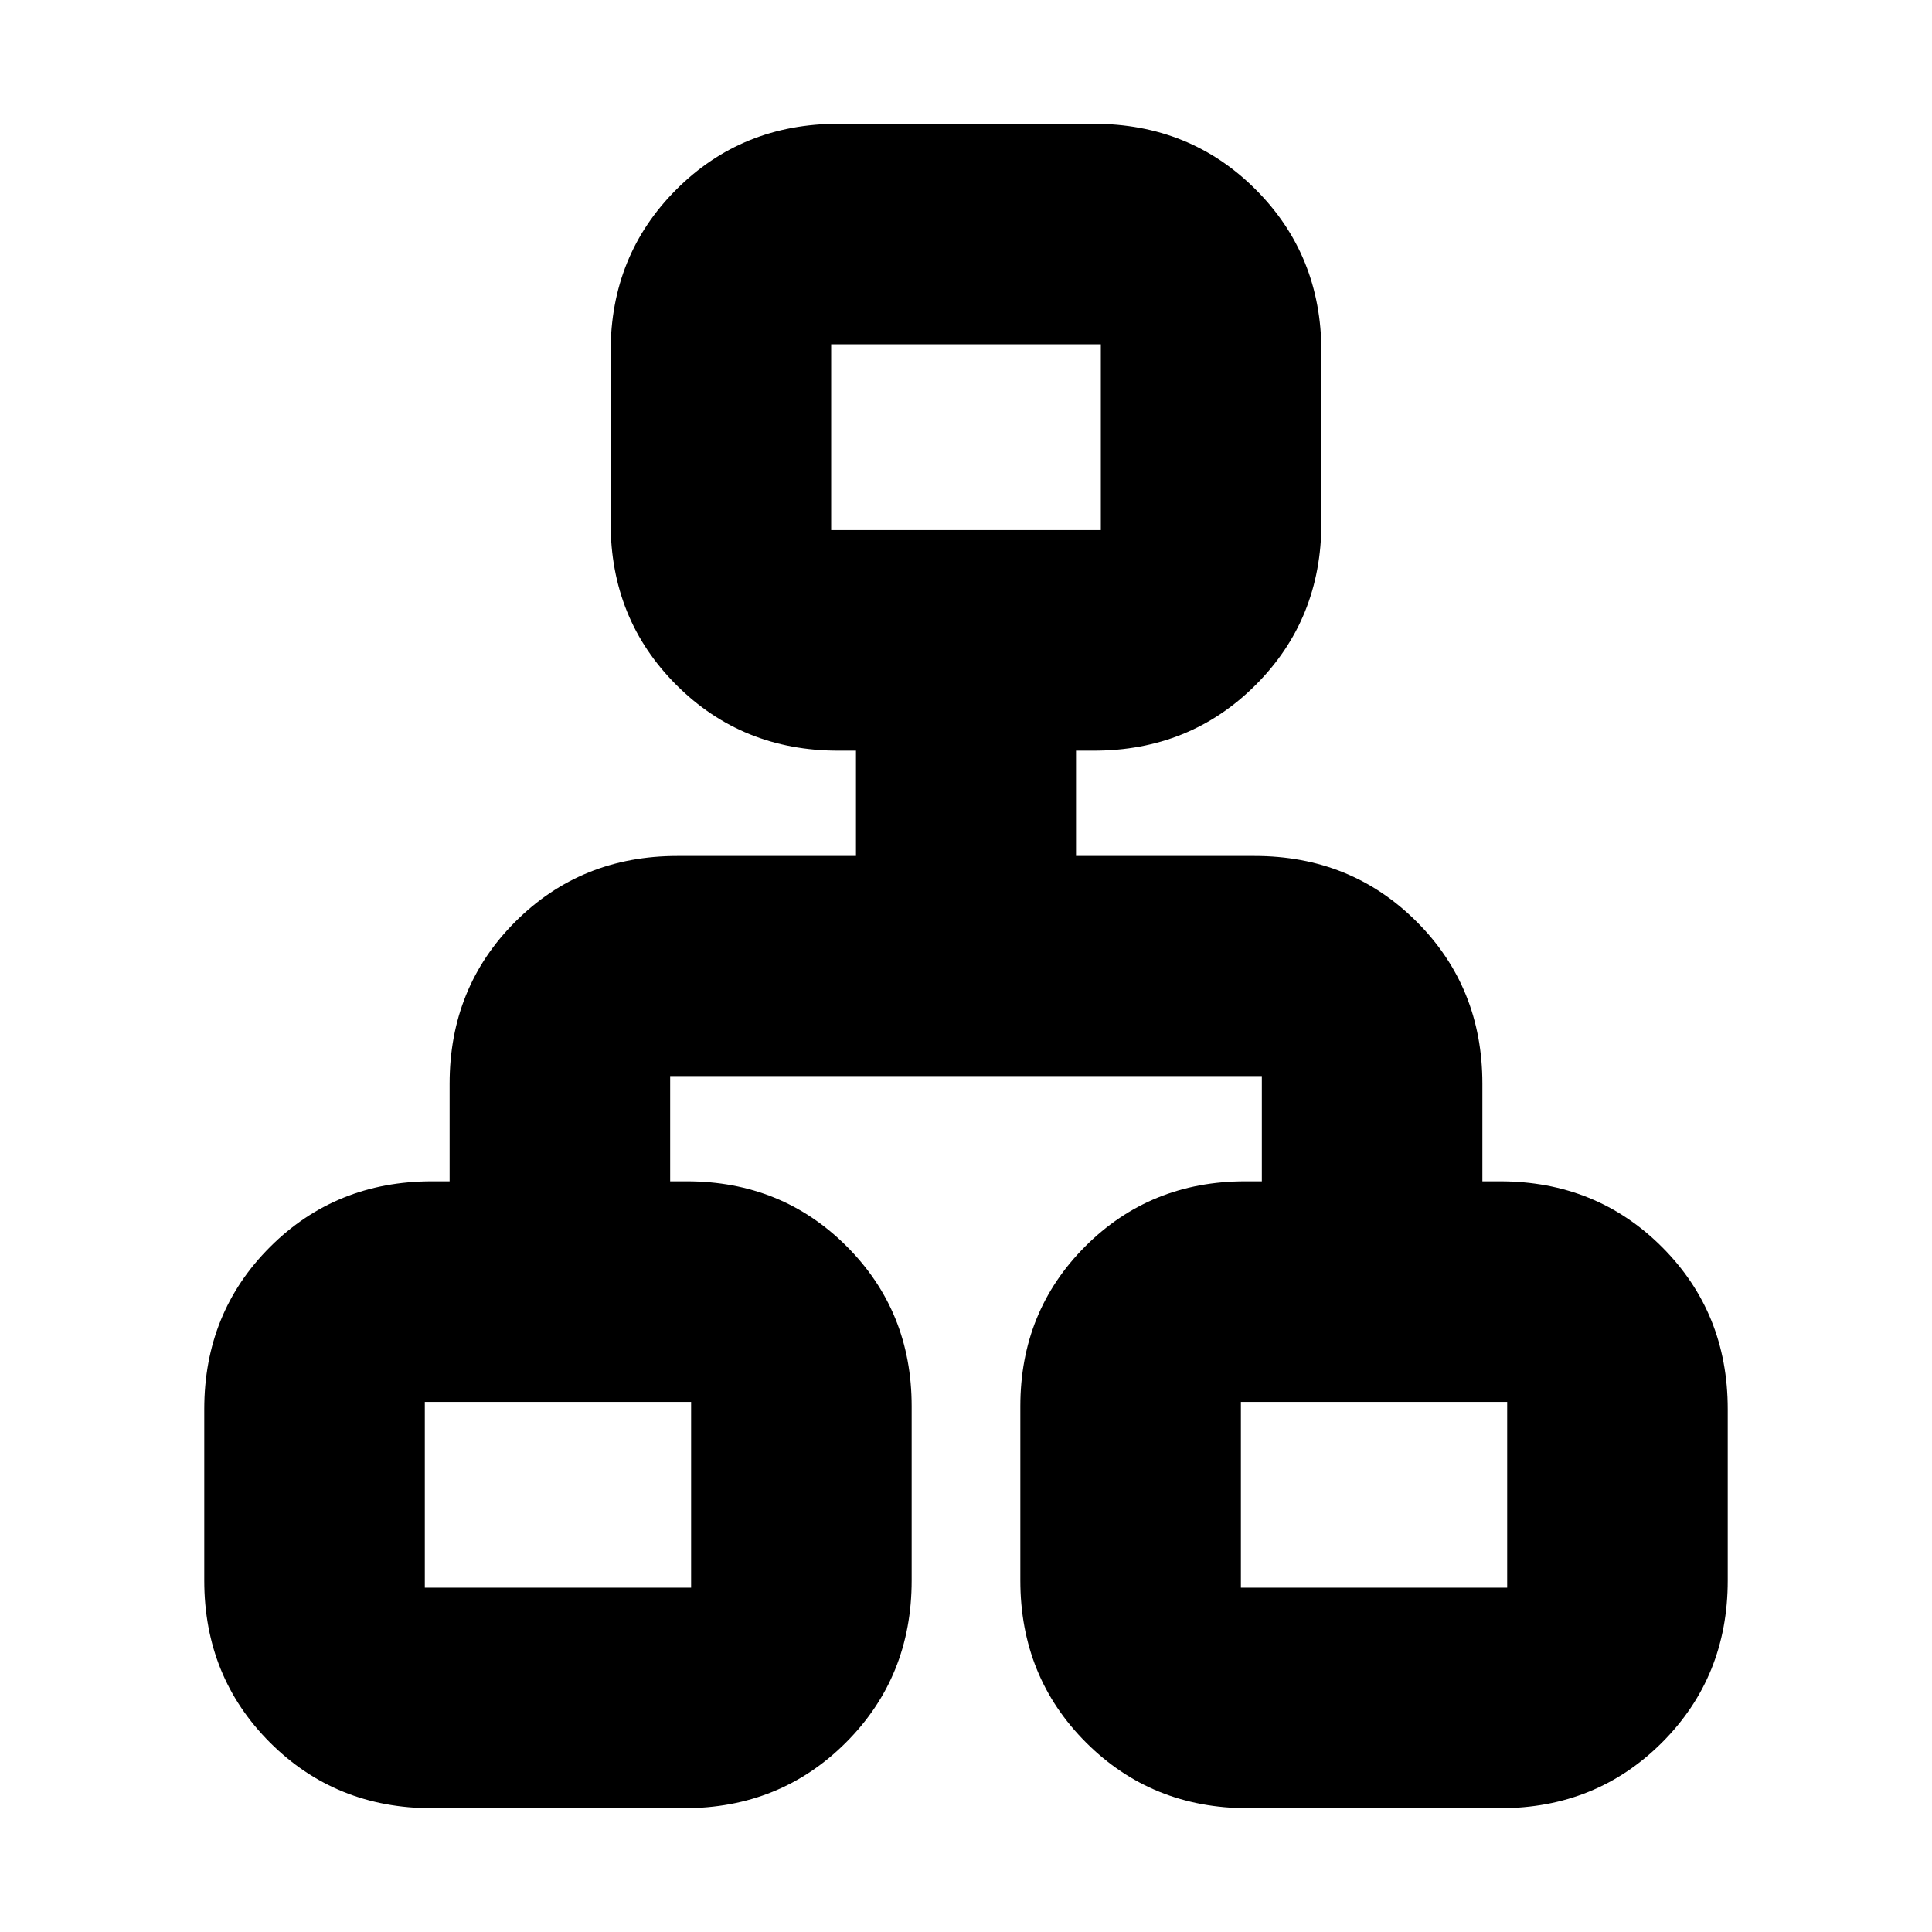 <svg xmlns="http://www.w3.org/2000/svg" height="24" viewBox="0 -960 960 960" width="24"><path d="M101.5-174.67v-85.16q0-47.87 32.65-80.52T214.67-373h8.74v-48.5q0-47.87 32.66-80.52 32.65-32.65 80.52-32.65h88.74V-587h-8.74q-47.87 0-80.52-32.65-32.66-32.65-32.66-80.52v-85.16q0-47.87 32.66-80.52 32.65-32.65 80.52-32.65h126.82q47.87 0 80.52 32.65 32.66 32.65 32.66 80.52v85.16q0 47.87-32.66 80.52Q591.28-587 543.41-587h-8.74v52.33h88.74q47.87 0 80.52 32.65 32.66 32.65 32.66 80.52v48.5h8.74q47.87 0 80.52 32.65t32.65 80.52v85.16q0 47.87-32.65 80.52T745.33-61.5H620.17q-47.87 0-80.52-32.65T507-174.67v-86.59q0-47.15 32.29-79.45Q571.59-373 618.74-373H627v-52.33H333V-373h8.26q47.15 0 79.45 32.29Q453-308.41 453-261.26v86.59q0 47.87-32.65 80.52T339.83-61.5H214.67q-47.87 0-80.52-32.65t-32.65-80.52ZM413-696.59h134v-92.32H413v92.32Zm-201.91 525.5h132.32v-92.32H211.09v92.32Zm405.5 0h132.32v-92.32H616.59v92.32ZM480-696.59ZM343.41-263.41Zm273.18 0Z"/></svg>